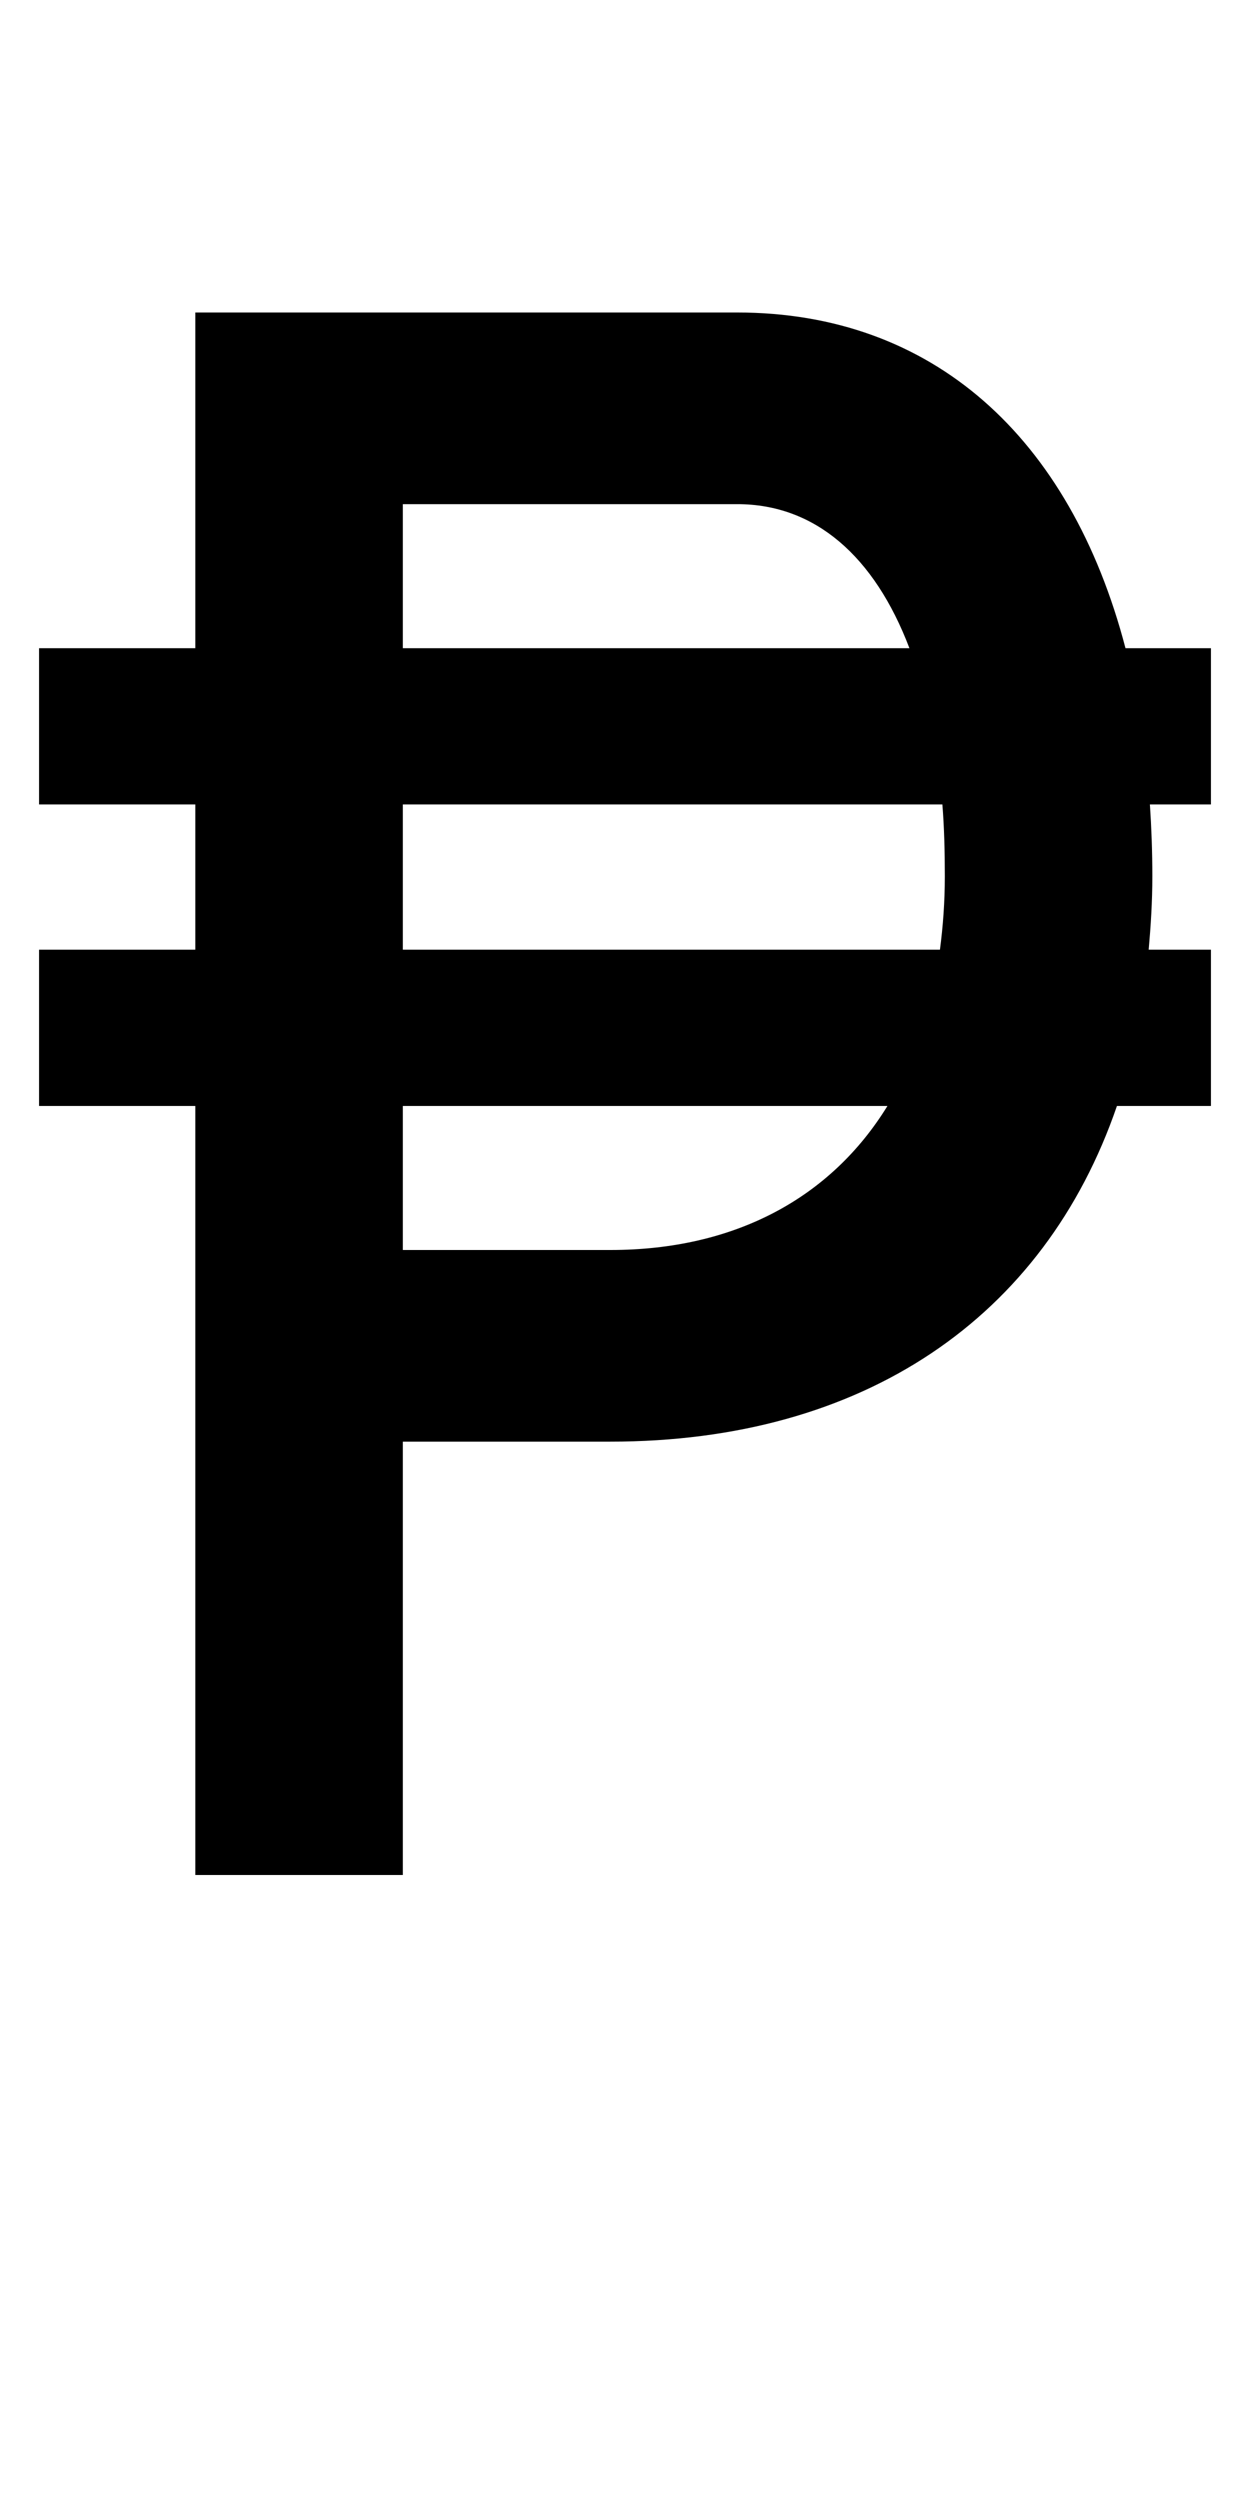 <?xml version="1.0" encoding="UTF-8" standalone="no"?>
<svg
   xmlns:dc="http://purl.org/dc/elements/1.1/"
   xmlns:cc="http://creativecommons.org/ns#"
   xmlns:rdf="http://www.w3.org/1999/02/22-rdf-syntax-ns#"
   xmlns:svg="http://www.w3.org/2000/svg"
   xmlns="http://www.w3.org/2000/svg"
   version="1.1"
   width="1024"
   height="2048"
   id="svg3355">
  <defs
     id="defs3357" />
  <path
     id="path3157-2-7-7-2-8-2-3-1-1-3-33-4-3-6-5"
     style="display:inline;fill:#000000;fill-opacity:1;stroke:none"
     d="M 160,256 V 531 H 32 V 659 H 160 V 778 H 32 v 128 h 128 v 630 h 170 v -355 h 170 c 207.502,0 355.454,-101.511 415,-275 h 77 V 778 h -51 c 1.735,-19.42 3,-39.426 3,-60 0,-20.232 -0.717,-39.892 -2,-59 h 50 V 531 H 922 C 876.59,357.269 763.293,256 604,256 Z m 170,157 h 274 c 63.56,0 112.299,42.521 141,118 H 330 Z m 0,246 h 442 c 1.505,18.768 2,38.451 2,59 0,20.903 -1.487,40.92 -4,60 H 330 Z m 0,247 h 397 c -46.358,75.359 -124.992,118 -227,118 H 330 Z" />
</svg>
